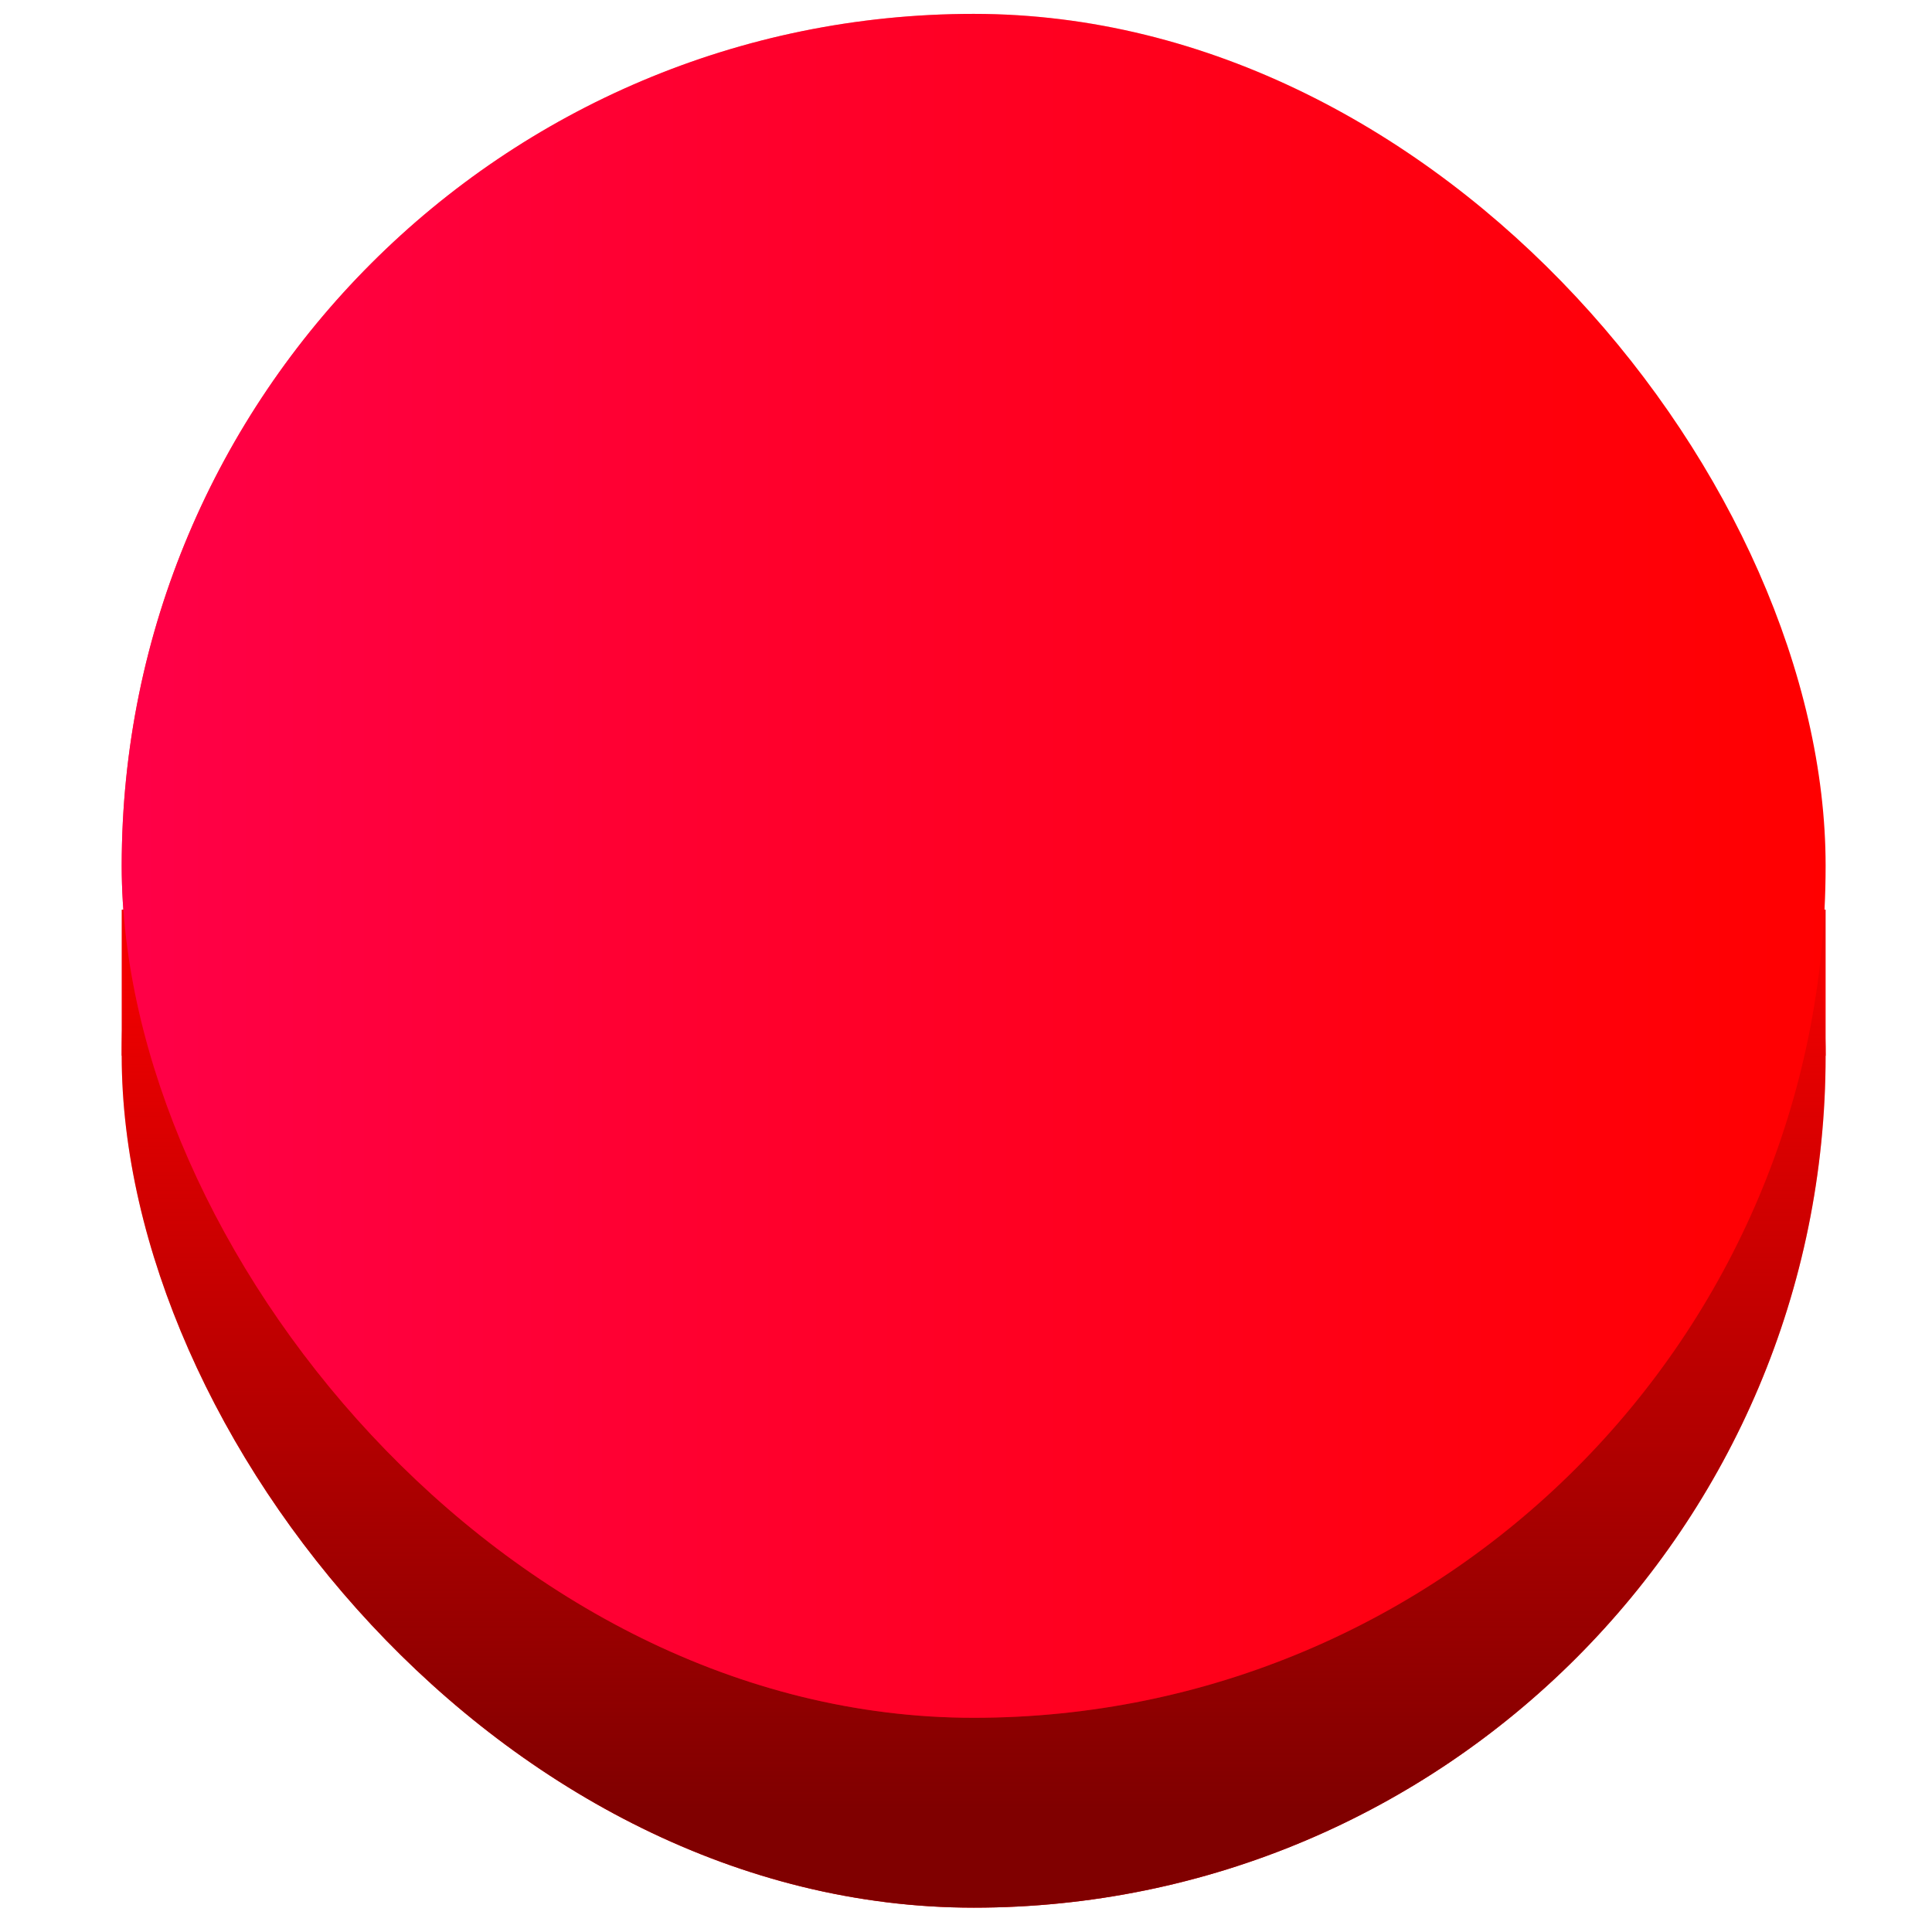 <?xml version="1.0" encoding="UTF-8" standalone="no"?>
<!-- Created with Inkscape (http://www.inkscape.org/) -->

<svg
   xmlns:dc="http://purl.org/dc/elements/1.1/"
   xmlns:cc="http://creativecommons.org/ns#"
   xmlns:rdf="http://www.w3.org/1999/02/22-rdf-syntax-ns#"
   xmlns:svg="http://www.w3.org/2000/svg"
   xmlns="http://www.w3.org/2000/svg"
   xmlns:xlink="http://www.w3.org/1999/xlink"
   xmlns:sodipodi="http://sodipodi.sourceforge.net/DTD/sodipodi-0.dtd"
   xmlns:inkscape="http://www.inkscape.org/namespaces/inkscape"
   width="210mm"
   height="210mm"
   viewBox="0 0 210 210"
   version="1.1"
   id="svg8"
   inkscape:version="0.92.3 (2405546, 2018-03-11)"
   sodipodi:docname="goalCell.svg">
  <defs
     id="defs2">
    <linearGradient
       inkscape:collect="always"
       id="linearGradient899">
      <stop
         style="stop-color:#ff0066;stop-opacity:1;"
         offset="0"
         id="stop895" />
      <stop
         style="stop-color:#ff0066;stop-opacity:0;"
         offset="1"
         id="stop897" />
    </linearGradient>
    <linearGradient
       inkscape:collect="always"
       id="linearGradient946">
      <stop
         style="stop-color:#800000;stop-opacity:1;"
         offset="0"
         id="stop942" />
      <stop
         style="stop-color:#800000;stop-opacity:0;"
         offset="1"
         id="stop944" />
    </linearGradient>
    <linearGradient
       inkscape:collect="always"
       xlink:href="#linearGradient946"
       id="linearGradient948"
       x1="105.833"
       y1="283.771"
       x2="105.833"
       y2="180.583"
       gradientUnits="userSpaceOnUse"
       gradientTransform="translate(0,2.4383207e-5)" />
    <linearGradient
       inkscape:collect="always"
       xlink:href="#linearGradient899"
       id="linearGradient901"
       x1="13.229"
       y1="181.113"
       x2="198.438"
       y2="181.113"
       gradientUnits="userSpaceOnUse"
       gradientTransform="translate(-1.5555591e-4,-87)" />
  </defs>
  <sodipodi:namedview
     id="base"
     pagecolor="#ffffff"
     bordercolor="#666666"
     borderopacity="1.0"
     inkscape:pageopacity="0.0"
     inkscape:pageshadow="2"
     inkscape:zoom="1"
     inkscape:cx="309.1075"
     inkscape:cy="417.50344"
     inkscape:document-units="mm"
     inkscape:current-layer="layer2"
     showgrid="false"
     inkscape:window-width="1920"
     inkscape:window-height="1001"
     inkscape:window-x="-9"
     inkscape:window-y="-9"
     inkscape:window-maximized="1">
    <inkscape:grid
       type="xygrid"
       id="grid815" />
  </sodipodi:namedview>
  <g
     inkscape:label="Capa 1"
     inkscape:groupmode="layer"
     id="layer1"
     transform="translate(0,-87)"
     style="display:inline">
    <rect
       style="opacity:1;fill:#f20000;fill-opacity:1;fill-rule:nonzero;stroke:none;stroke-width:0.026;stroke-linejoin:round;stroke-miterlimit:4;stroke-dasharray:0.026, 0.026;stroke-dashoffset:0;stroke-opacity:1"
       id="rect835"
       width="185.208"
       height="15.875"
       x="13.229"
       y="185.875"
       ry="0" />
    <rect
       style="fill:#ff0000;fill-opacity:1;fill-rule:nonzero;stroke:none;stroke-width:0.001;stroke-miterlimit:4;stroke-dasharray:none;stroke-dashoffset:0;stroke-opacity:1"
       id="rect817-7-8"
       width="185.208"
       height="185.208"
       x="13.229"
       y="109.146"
       ry="92.604" />
    <rect
       style="fill:url(#linearGradient948);fill-opacity:1;fill-rule:nonzero;stroke:none;stroke-width:0.001;stroke-miterlimit:4;stroke-dasharray:none;stroke-dashoffset:0;stroke-opacity:1"
       id="rect817-7"
       width="185.208"
       height="185.208"
       x="13.229"
       y="109.146"
       ry="92.604" />
  </g>
  <g
     inkscape:groupmode="layer"
     id="layer2"
     inkscape:label="Arriba"
     style="display:inline">
    <rect
       style="fill:#ff0000;fill-opacity:1;fill-rule:nonzero;stroke:none;stroke-width:0.001;stroke-miterlimit:4;stroke-dasharray:none;stroke-dashoffset:0;stroke-opacity:1"
       id="rect817"
       width="185.208"
       height="185.208"
       x="13.229"
       y="88.508"
       ry="92.604"
       transform="translate(0,-87)" />
    <rect
       style="opacity:0.703;fill:url(#linearGradient901);fill-opacity:1;fill-rule:nonzero;stroke:none;stroke-width:0.001;stroke-miterlimit:4;stroke-dasharray:none;stroke-dashoffset:0;stroke-opacity:1"
       id="rect817-1"
       width="185.208"
       height="185.208"
       x="13.229"
       y="1.509"
       ry="92.604" />
  </g>
</svg>
